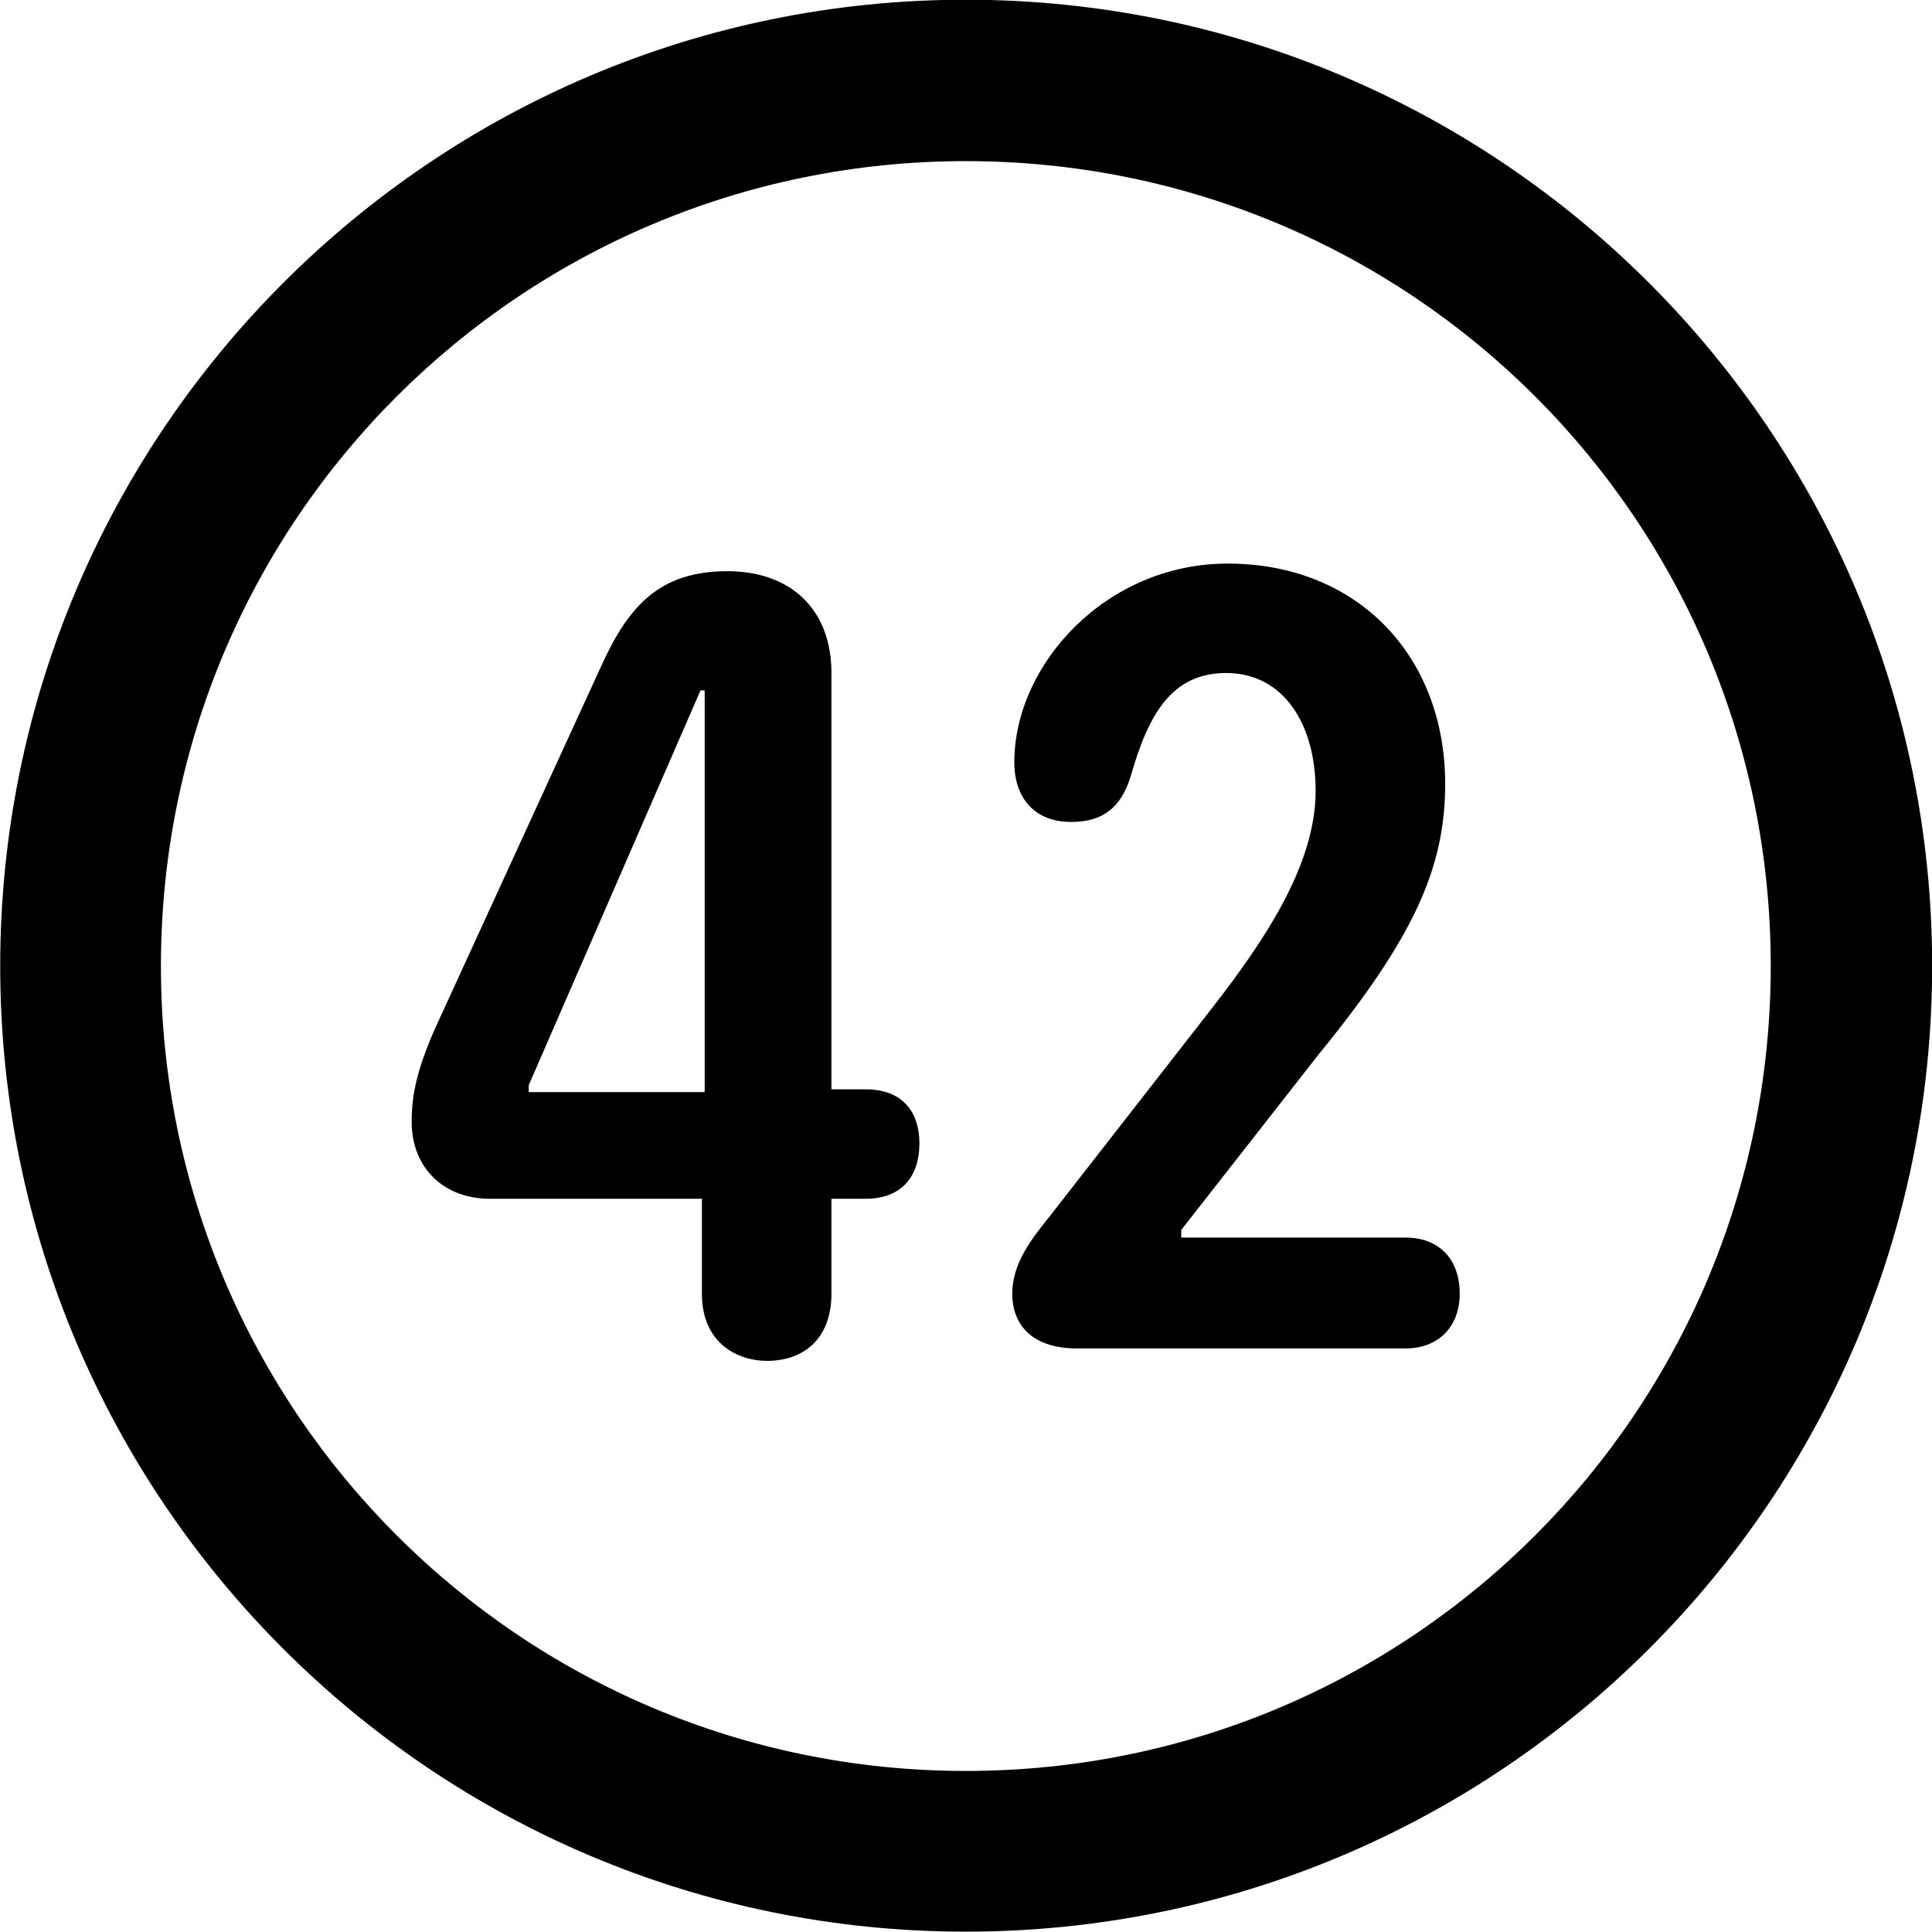
<svg
    viewBox="0 0 27.891 27.891"
    xmlns="http://www.w3.org/2000/svg"
>
    <path
        fill="inherit"
        d="M13.943 27.886C21.643 27.886 27.893 21.646 27.893 13.946C27.893 6.246 21.643 -0.004 13.943 -0.004C6.253 -0.004 0.003 6.246 0.003 13.946C0.003 21.646 6.253 27.886 13.943 27.886ZM13.943 25.566C7.523 25.566 2.323 20.366 2.323 13.946C2.323 7.516 7.523 2.326 13.943 2.326C20.373 2.326 25.563 7.516 25.563 13.946C25.563 20.366 20.373 25.566 13.943 25.566ZM15.543 19.466H20.293C20.763 19.466 21.073 19.156 21.073 18.676C21.073 18.156 20.753 17.866 20.293 17.866H17.053V17.756L19.033 15.226C20.413 13.536 20.863 12.526 20.863 11.316C20.863 9.476 19.603 8.136 17.723 8.136C15.973 8.136 14.643 9.586 14.643 11.006C14.643 11.516 14.933 11.866 15.463 11.866C15.913 11.866 16.183 11.666 16.323 11.206C16.583 10.296 16.923 9.716 17.703 9.716C18.523 9.716 18.993 10.446 18.993 11.416C18.993 12.506 18.223 13.616 17.503 14.546L15.133 17.586C14.873 17.906 14.613 18.256 14.613 18.676C14.613 19.136 14.913 19.466 15.543 19.466ZM11.073 19.646C11.593 19.646 12.003 19.336 12.003 18.676V17.306H12.493C13.033 17.306 13.273 16.966 13.273 16.506C13.273 16.066 13.043 15.726 12.493 15.726H12.003V9.716C12.003 8.776 11.393 8.246 10.503 8.246C9.533 8.246 9.083 8.736 8.693 9.586L6.263 14.886C6.033 15.426 5.943 15.776 5.943 16.196C5.943 16.856 6.403 17.306 7.073 17.306H10.133V18.676C10.133 19.396 10.653 19.646 11.073 19.646ZM10.173 15.766H7.633V15.666L10.113 9.966H10.173Z"
        fillRule="evenodd"
        clipRule="evenodd"
    />
</svg>
        